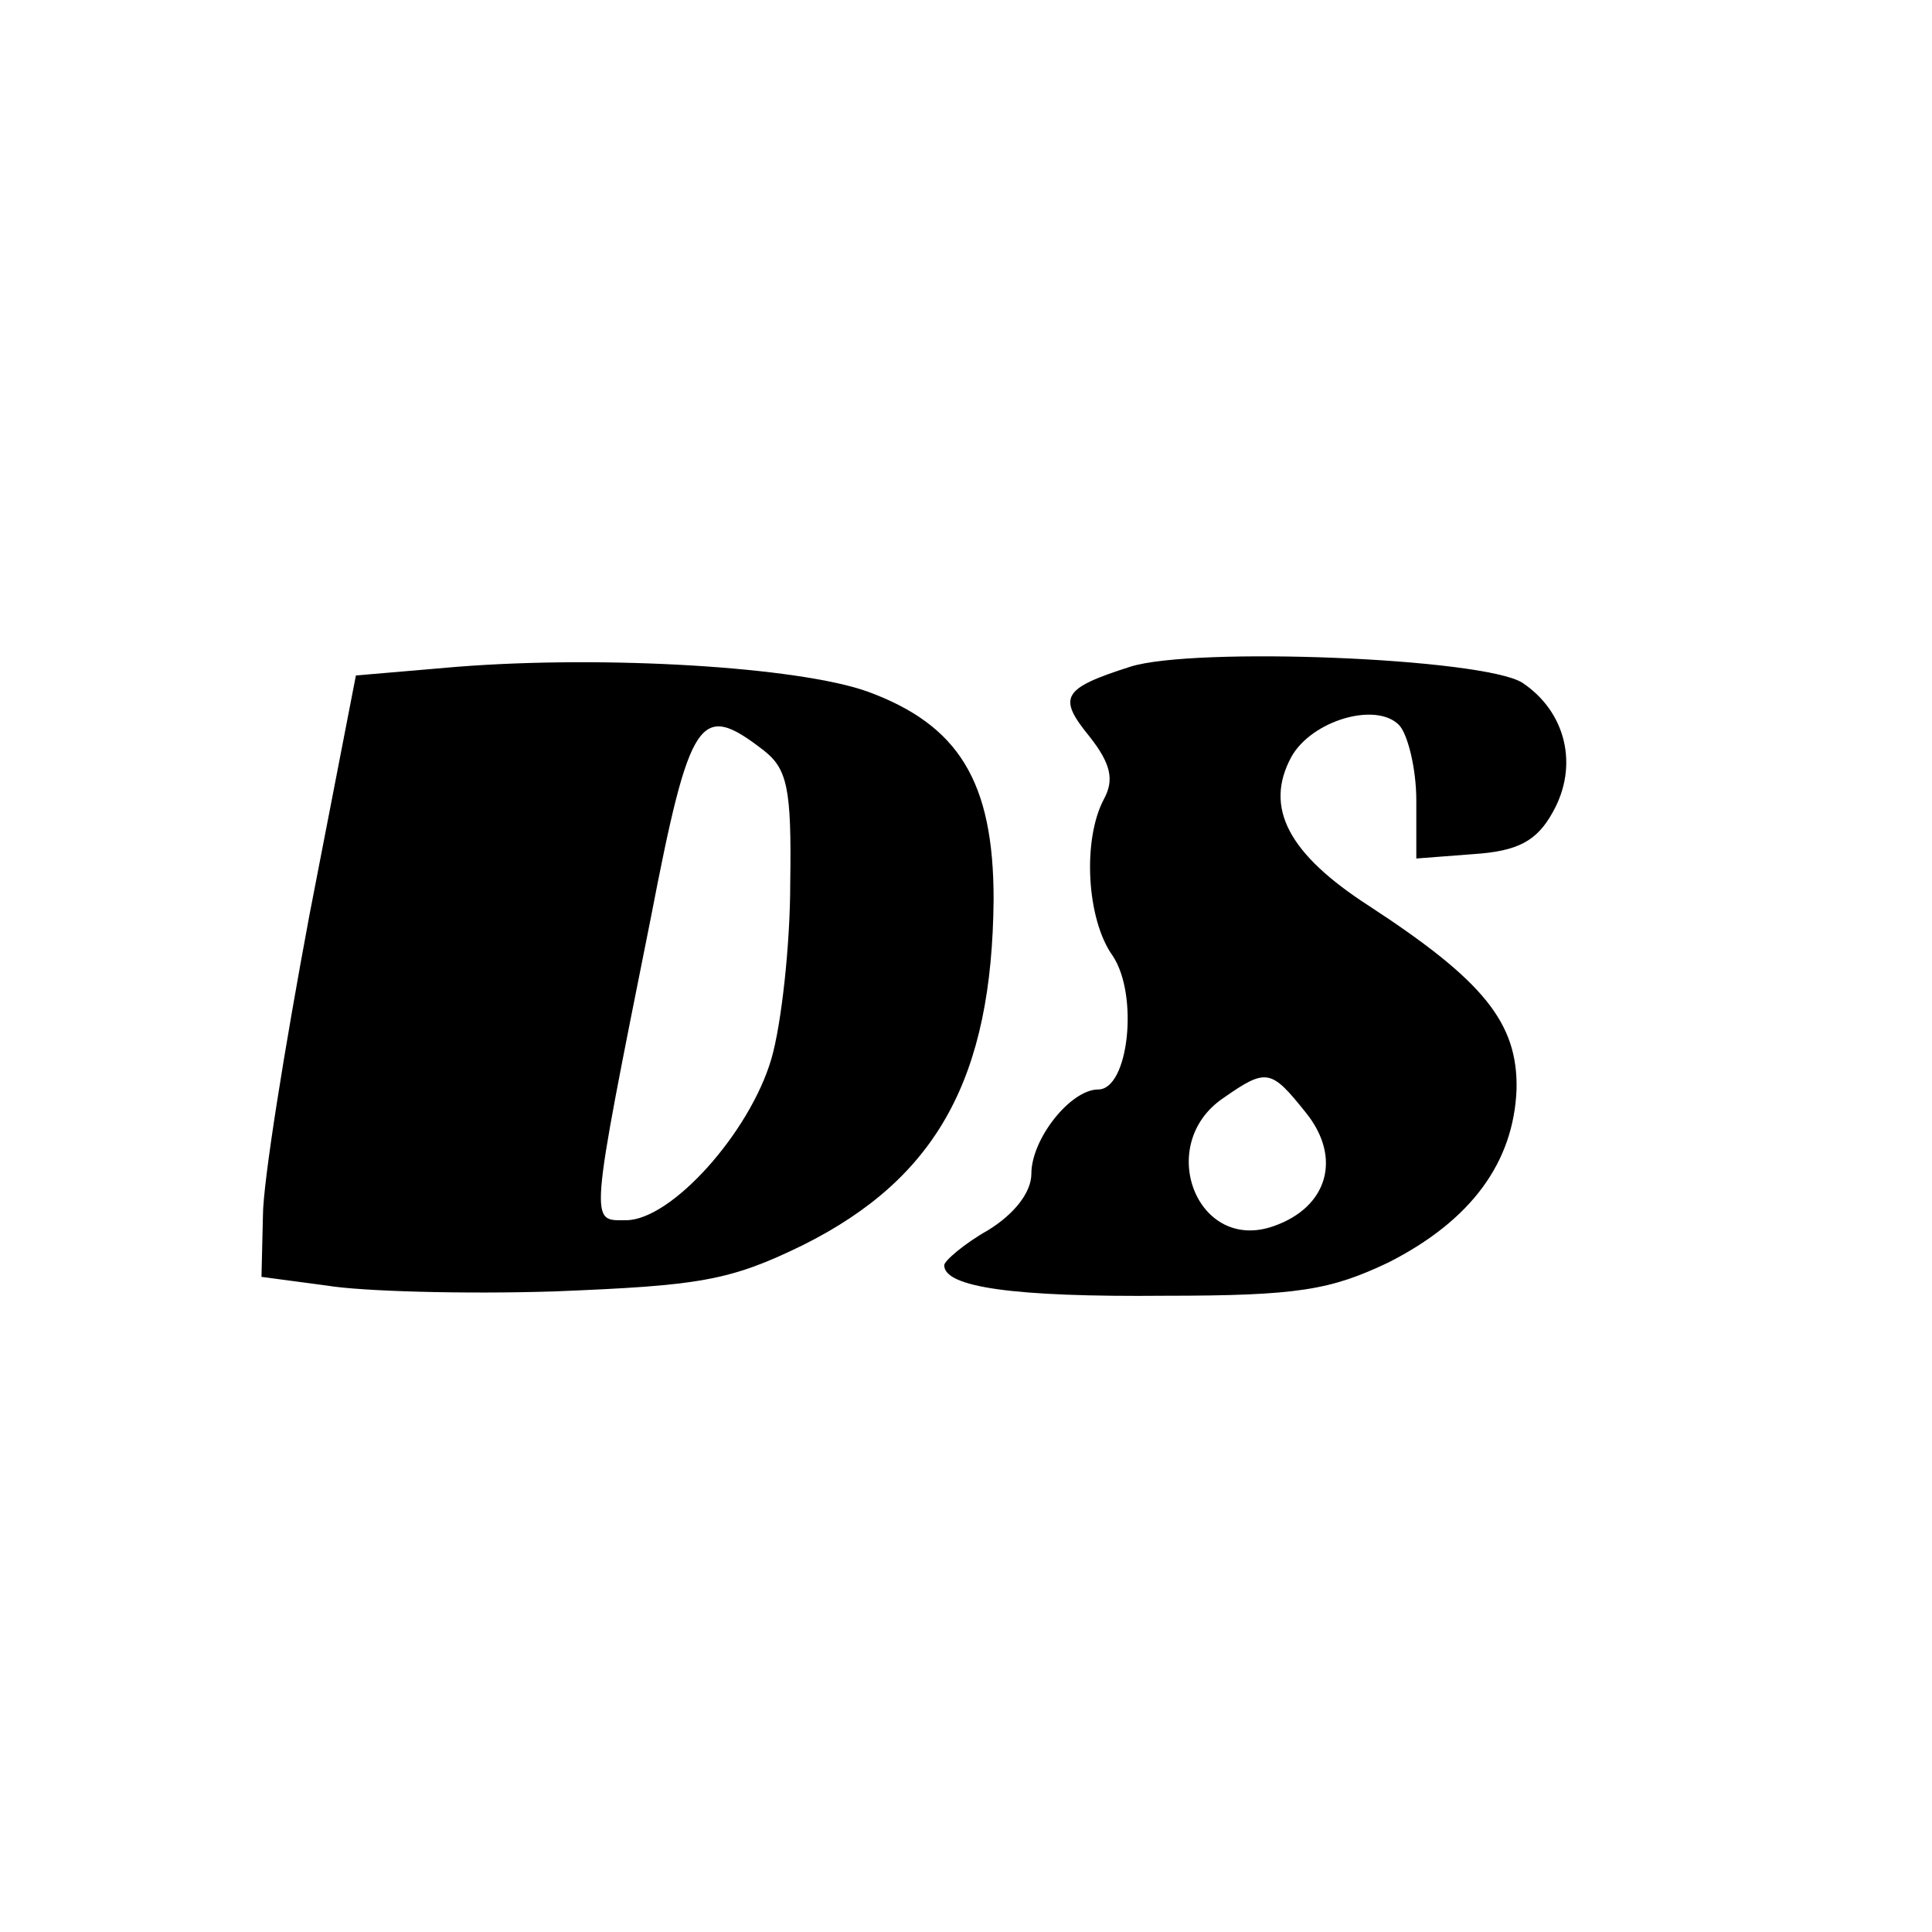 <?xml version="1.0" standalone="no"?>
<!DOCTYPE svg PUBLIC "-//W3C//DTD SVG 20010904//EN"
 "http://www.w3.org/TR/2001/REC-SVG-20010904/DTD/svg10.dtd">
<svg version="1.0" xmlns="http://www.w3.org/2000/svg"
 width="133pt" height="133pt" viewBox="0 0 133 133"
 preserveAspectRatio="xMidYMid meet">
<g transform="translate(0,133) scale(0.1,-0.1)"
fill="#000000" stroke="none">
<path d="M315 871 l-70 -6 -32 -165 c-17 -91 -32 -184 -32 -207 l-1 -42 45 -6
c24 -4 95 -6 157 -4 99 4 120 7 171 32 92 46 130 115 131 238 0 81 -24 120
-87 143 -48 17 -180 25 -282 17z m210 -57 c17 -13 20 -26 19 -92 0 -42 -6 -97
-13 -121 -15 -51 -69 -111 -100 -111 -25 0 -26 -7 17 208 27 140 34 149 77
116z"/>
<path d="M778 871 c-47 -15 -50 -21 -28 -48 15 -19 17 -30 10 -43 -15 -28 -12
-83 6 -108 18 -27 11 -92 -10 -92 -19 0 -46 -34 -46 -58 0 -13 -12 -28 -30
-39 -16 -9 -30 -21 -30 -24 0 -15 47 -22 152 -21 92 0 114 4 154 23 57 29 86
69 88 119 1 46 -23 75 -101 126 -56 36 -73 68 -54 103 14 25 58 38 74 22 6 -6
12 -30 12 -52 l0 -40 39 3 c31 2 44 9 55 29 18 32 9 69 -21 89 -27 17 -226 25
-270 11z m121 -307 c25 -31 15 -65 -22 -78 -53 -19 -82 56 -35 88 30 21 33 20
57 -10z"/>
</g>
</svg>
